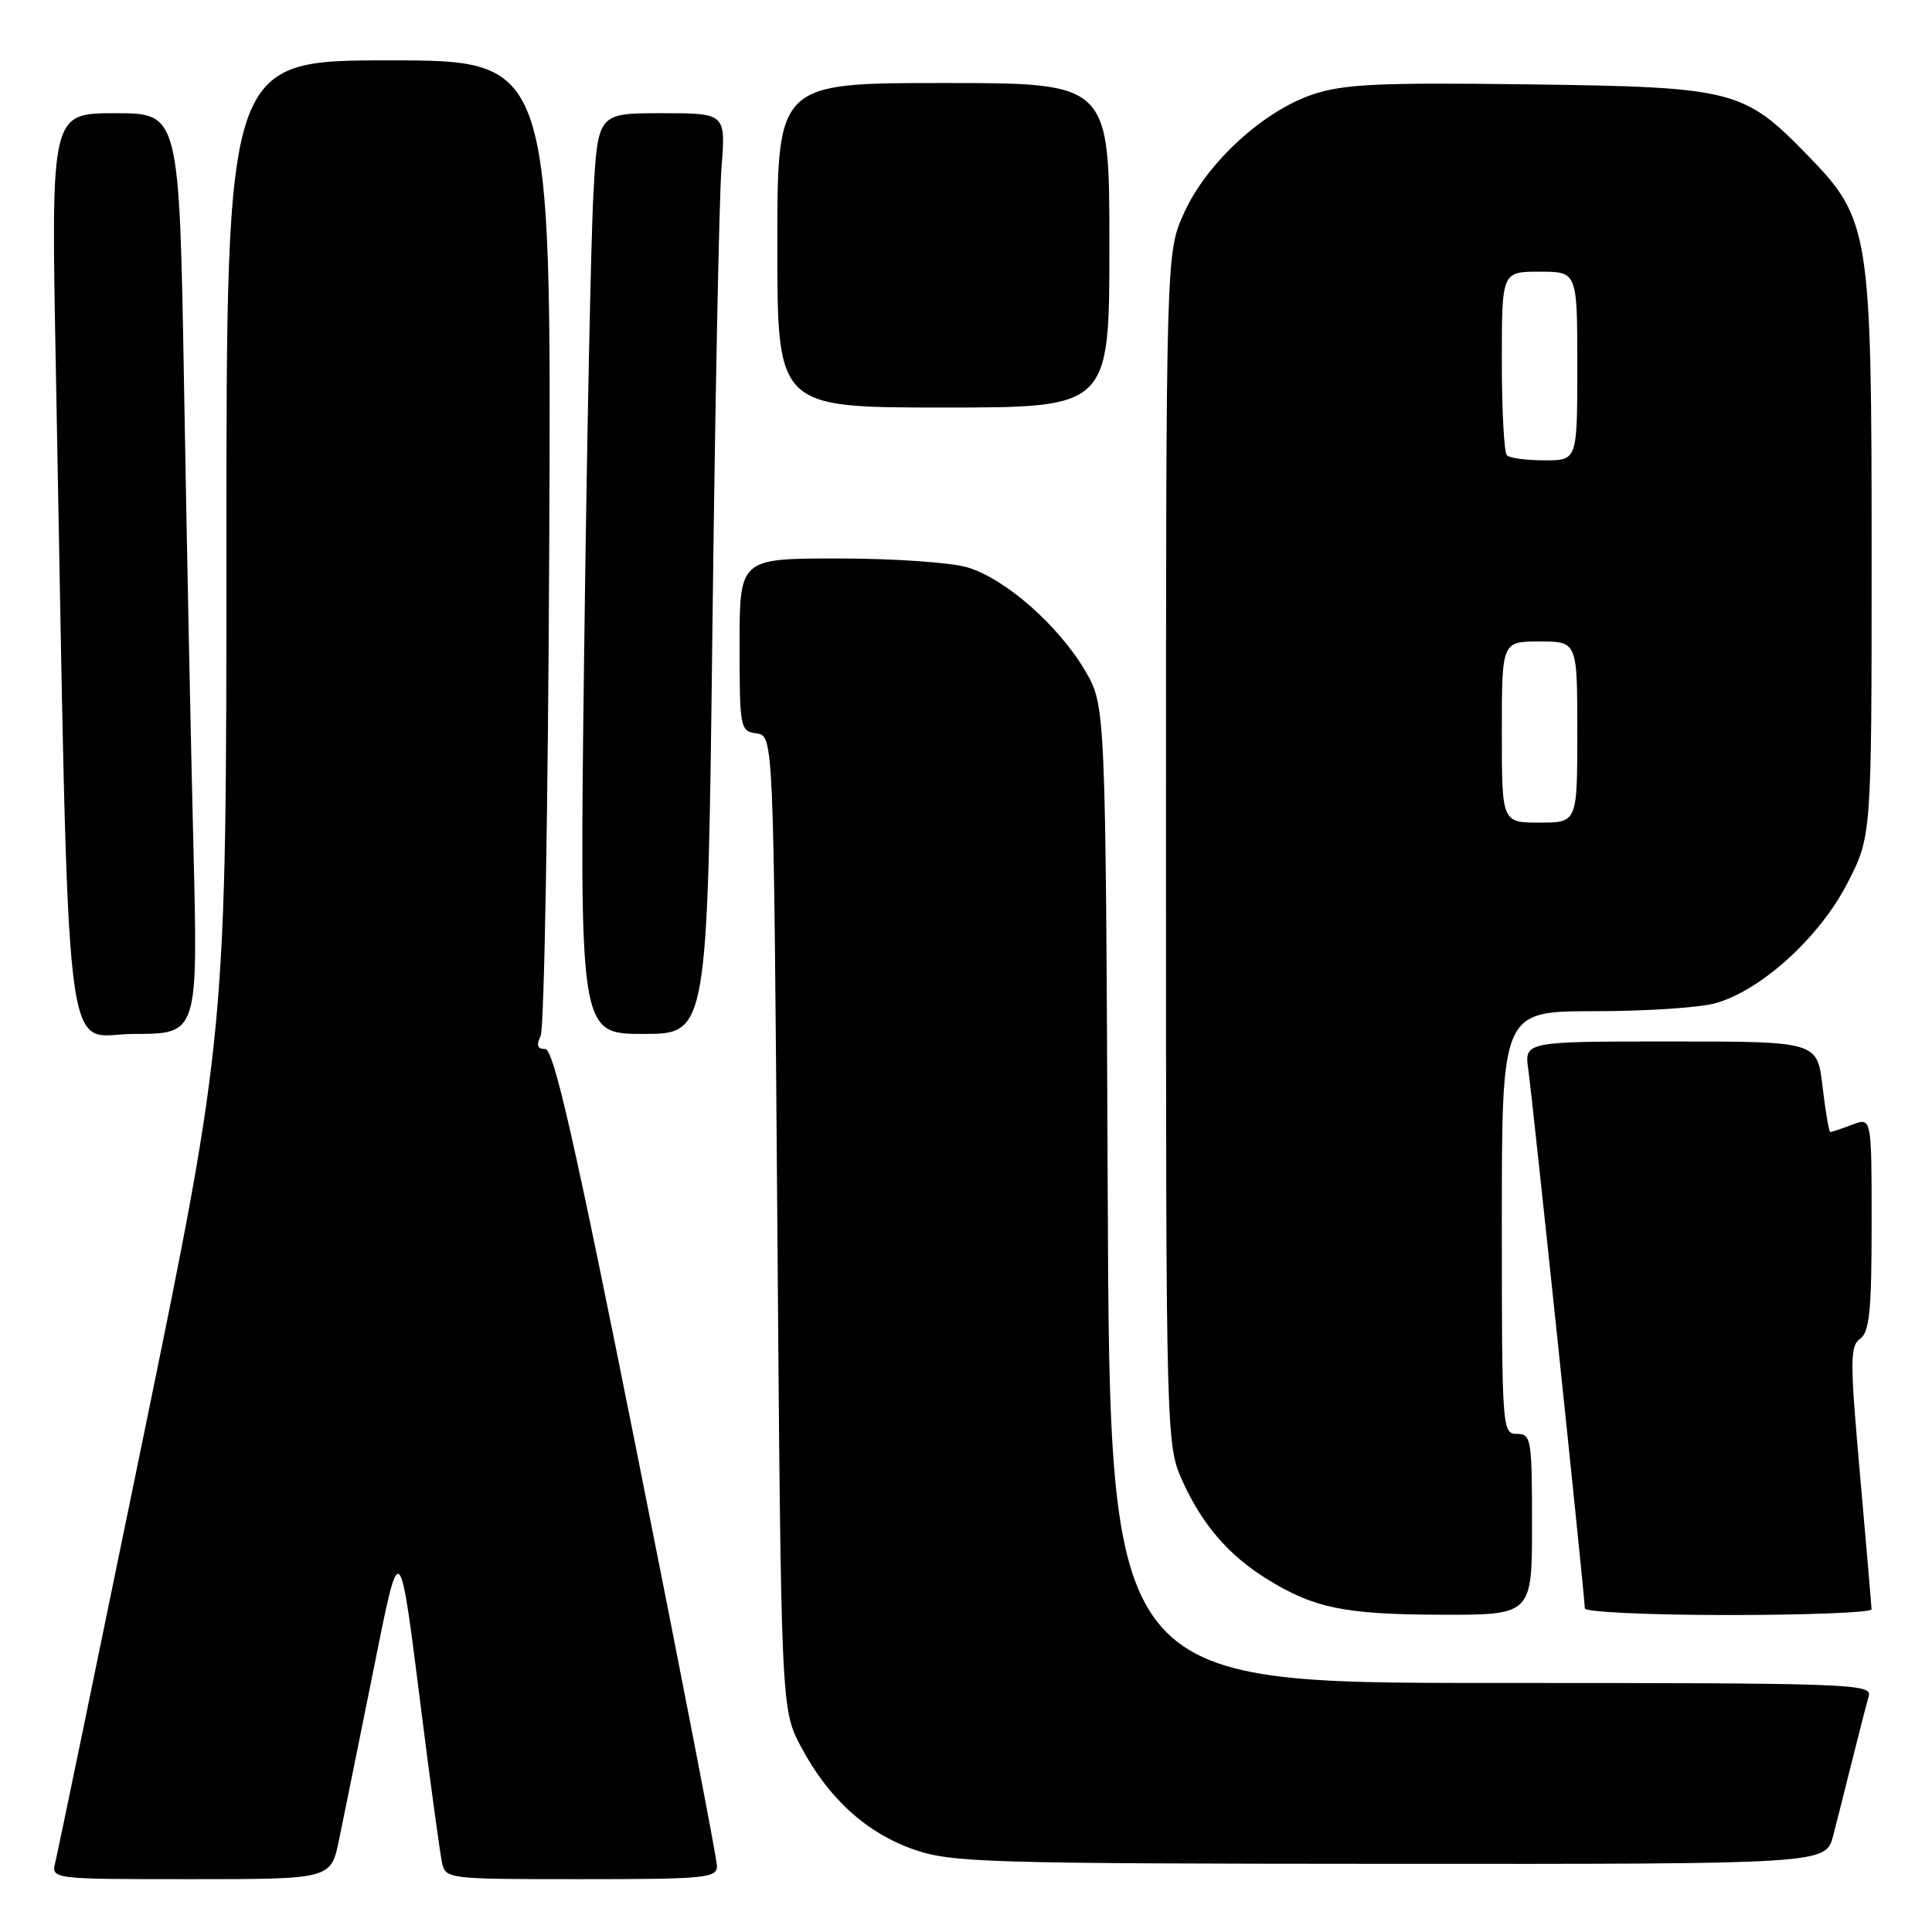 <?xml version="1.0" encoding="UTF-8" standalone="no"?>
<!DOCTYPE svg PUBLIC "-//W3C//DTD SVG 1.1//EN" "http://www.w3.org/Graphics/SVG/1.1/DTD/svg11.dtd" >
<svg xmlns="http://www.w3.org/2000/svg" xmlns:xlink="http://www.w3.org/1999/xlink" version="1.1" viewBox="0 0 256 256">
 <g >
 <path fill="currentColor"
d=" M 44.93 243.75 C 45.53 240.86 47.51 231.07 49.34 222.00 C 53.11 203.28 52.83 203.02 55.99 228.00 C 57.14 237.07 58.30 245.51 58.56 246.75 C 59.03 248.98 59.18 249.00 77.02 249.00 C 93.48 249.00 95.00 248.85 95.00 247.25 C 95.00 246.29 90.21 221.54 84.35 192.25 C 76.13 151.12 73.37 139.00 72.24 139.00 C 71.20 139.00 71.03 138.51 71.64 137.25 C 72.11 136.29 72.63 106.81 72.78 71.75 C 73.06 8.00 73.06 8.00 51.53 8.00 C 30.00 8.00 30.00 8.00 30.00 72.41 C 30.00 136.81 30.00 136.81 18.94 190.66 C 12.86 220.27 7.64 245.51 7.33 246.75 C 6.78 249.00 6.78 249.00 25.32 249.00 C 43.86 249.00 43.86 249.00 44.93 243.75 Z  M 242.90 243.25 C 243.44 241.19 244.60 236.57 245.49 233.00 C 246.38 229.43 247.34 225.71 247.62 224.75 C 248.11 223.10 245.26 223.00 197.60 223.00 C 147.06 223.00 147.06 223.00 146.78 158.25 C 146.50 93.50 146.50 93.50 143.77 88.85 C 140.25 82.87 133.20 76.67 128.19 75.18 C 126.03 74.53 118.36 74.00 111.13 74.00 C 98.00 74.00 98.00 74.00 98.00 85.43 C 98.00 96.52 98.07 96.87 100.25 97.18 C 102.50 97.50 102.50 97.50 103.00 162.00 C 103.50 226.50 103.50 226.50 106.16 231.50 C 109.80 238.34 114.85 242.91 121.18 245.10 C 126.10 246.80 130.86 246.94 184.21 246.97 C 241.92 247.00 241.92 247.00 242.90 243.25 Z  M 203.00 202.00 C 203.00 190.67 202.89 190.00 201.00 190.00 C 199.05 190.00 199.00 189.33 199.00 162.00 C 199.00 134.00 199.00 134.00 211.25 133.99 C 217.99 133.99 225.20 133.52 227.28 132.94 C 233.32 131.26 241.05 124.26 244.75 117.10 C 248.00 110.83 248.00 110.83 248.00 73.45 C 248.00 30.62 247.75 29.04 239.55 20.61 C 231.06 11.87 229.79 11.54 202.71 11.18 C 182.75 10.92 178.12 11.13 173.99 12.50 C 167.38 14.70 159.88 21.59 156.89 28.22 C 154.50 33.50 154.50 33.50 154.50 112.50 C 154.50 191.50 154.50 191.50 156.80 196.50 C 159.39 202.12 162.89 206.15 167.88 209.23 C 174.09 213.08 178.13 213.91 190.75 213.96 C 203.00 214.00 203.00 214.00 203.00 202.00 Z  M 247.99 213.25 C 247.98 212.84 247.30 204.85 246.47 195.50 C 245.12 180.30 245.12 178.38 246.48 177.39 C 247.72 176.49 248.00 173.64 248.00 162.16 C 248.00 148.05 248.00 148.05 245.43 149.02 C 244.02 149.56 242.72 150.00 242.53 150.00 C 242.35 150.00 241.88 147.30 241.50 144.00 C 240.80 138.00 240.80 138.00 221.39 138.00 C 201.98 138.00 201.98 138.00 202.51 141.75 C 203.09 145.82 210.00 211.67 210.00 213.12 C 210.00 213.60 218.55 214.00 229.00 214.00 C 239.45 214.00 247.99 213.66 247.99 213.25 Z  M 25.63 112.25 C 25.29 98.64 24.73 71.19 24.39 51.25 C 23.76 15.00 23.76 15.00 15.26 15.00 C 6.76 15.00 6.76 15.00 7.39 48.25 C 9.22 145.52 8.23 137.00 17.74 137.00 C 26.24 137.00 26.24 137.00 25.63 112.25 Z  M 94.40 83.25 C 94.75 53.69 95.29 26.24 95.60 22.25 C 96.17 15.00 96.17 15.00 87.69 15.00 C 79.22 15.00 79.22 15.00 78.63 25.75 C 78.30 31.66 77.75 59.11 77.40 86.75 C 76.77 137.00 76.77 137.00 85.26 137.00 C 93.76 137.00 93.76 137.00 94.40 83.25 Z  M 147.00 32.50 C 147.00 11.00 147.00 11.00 125.00 11.00 C 103.00 11.00 103.00 11.00 103.00 32.50 C 103.00 54.00 103.00 54.00 125.00 54.00 C 147.00 54.00 147.00 54.00 147.00 32.50 Z  M 199.00 97.00 C 199.00 85.00 199.00 85.00 204.00 85.00 C 209.00 85.00 209.00 85.00 209.00 97.00 C 209.00 109.00 209.00 109.00 204.00 109.00 C 199.00 109.00 199.00 109.00 199.00 97.00 Z  M 199.67 60.33 C 199.30 59.97 199.00 54.34 199.00 47.83 C 199.00 36.00 199.00 36.00 204.00 36.00 C 209.00 36.00 209.00 36.00 209.00 48.50 C 209.00 61.00 209.00 61.00 204.67 61.00 C 202.28 61.00 200.03 60.70 199.67 60.33 Z "/>
</g>
</svg>